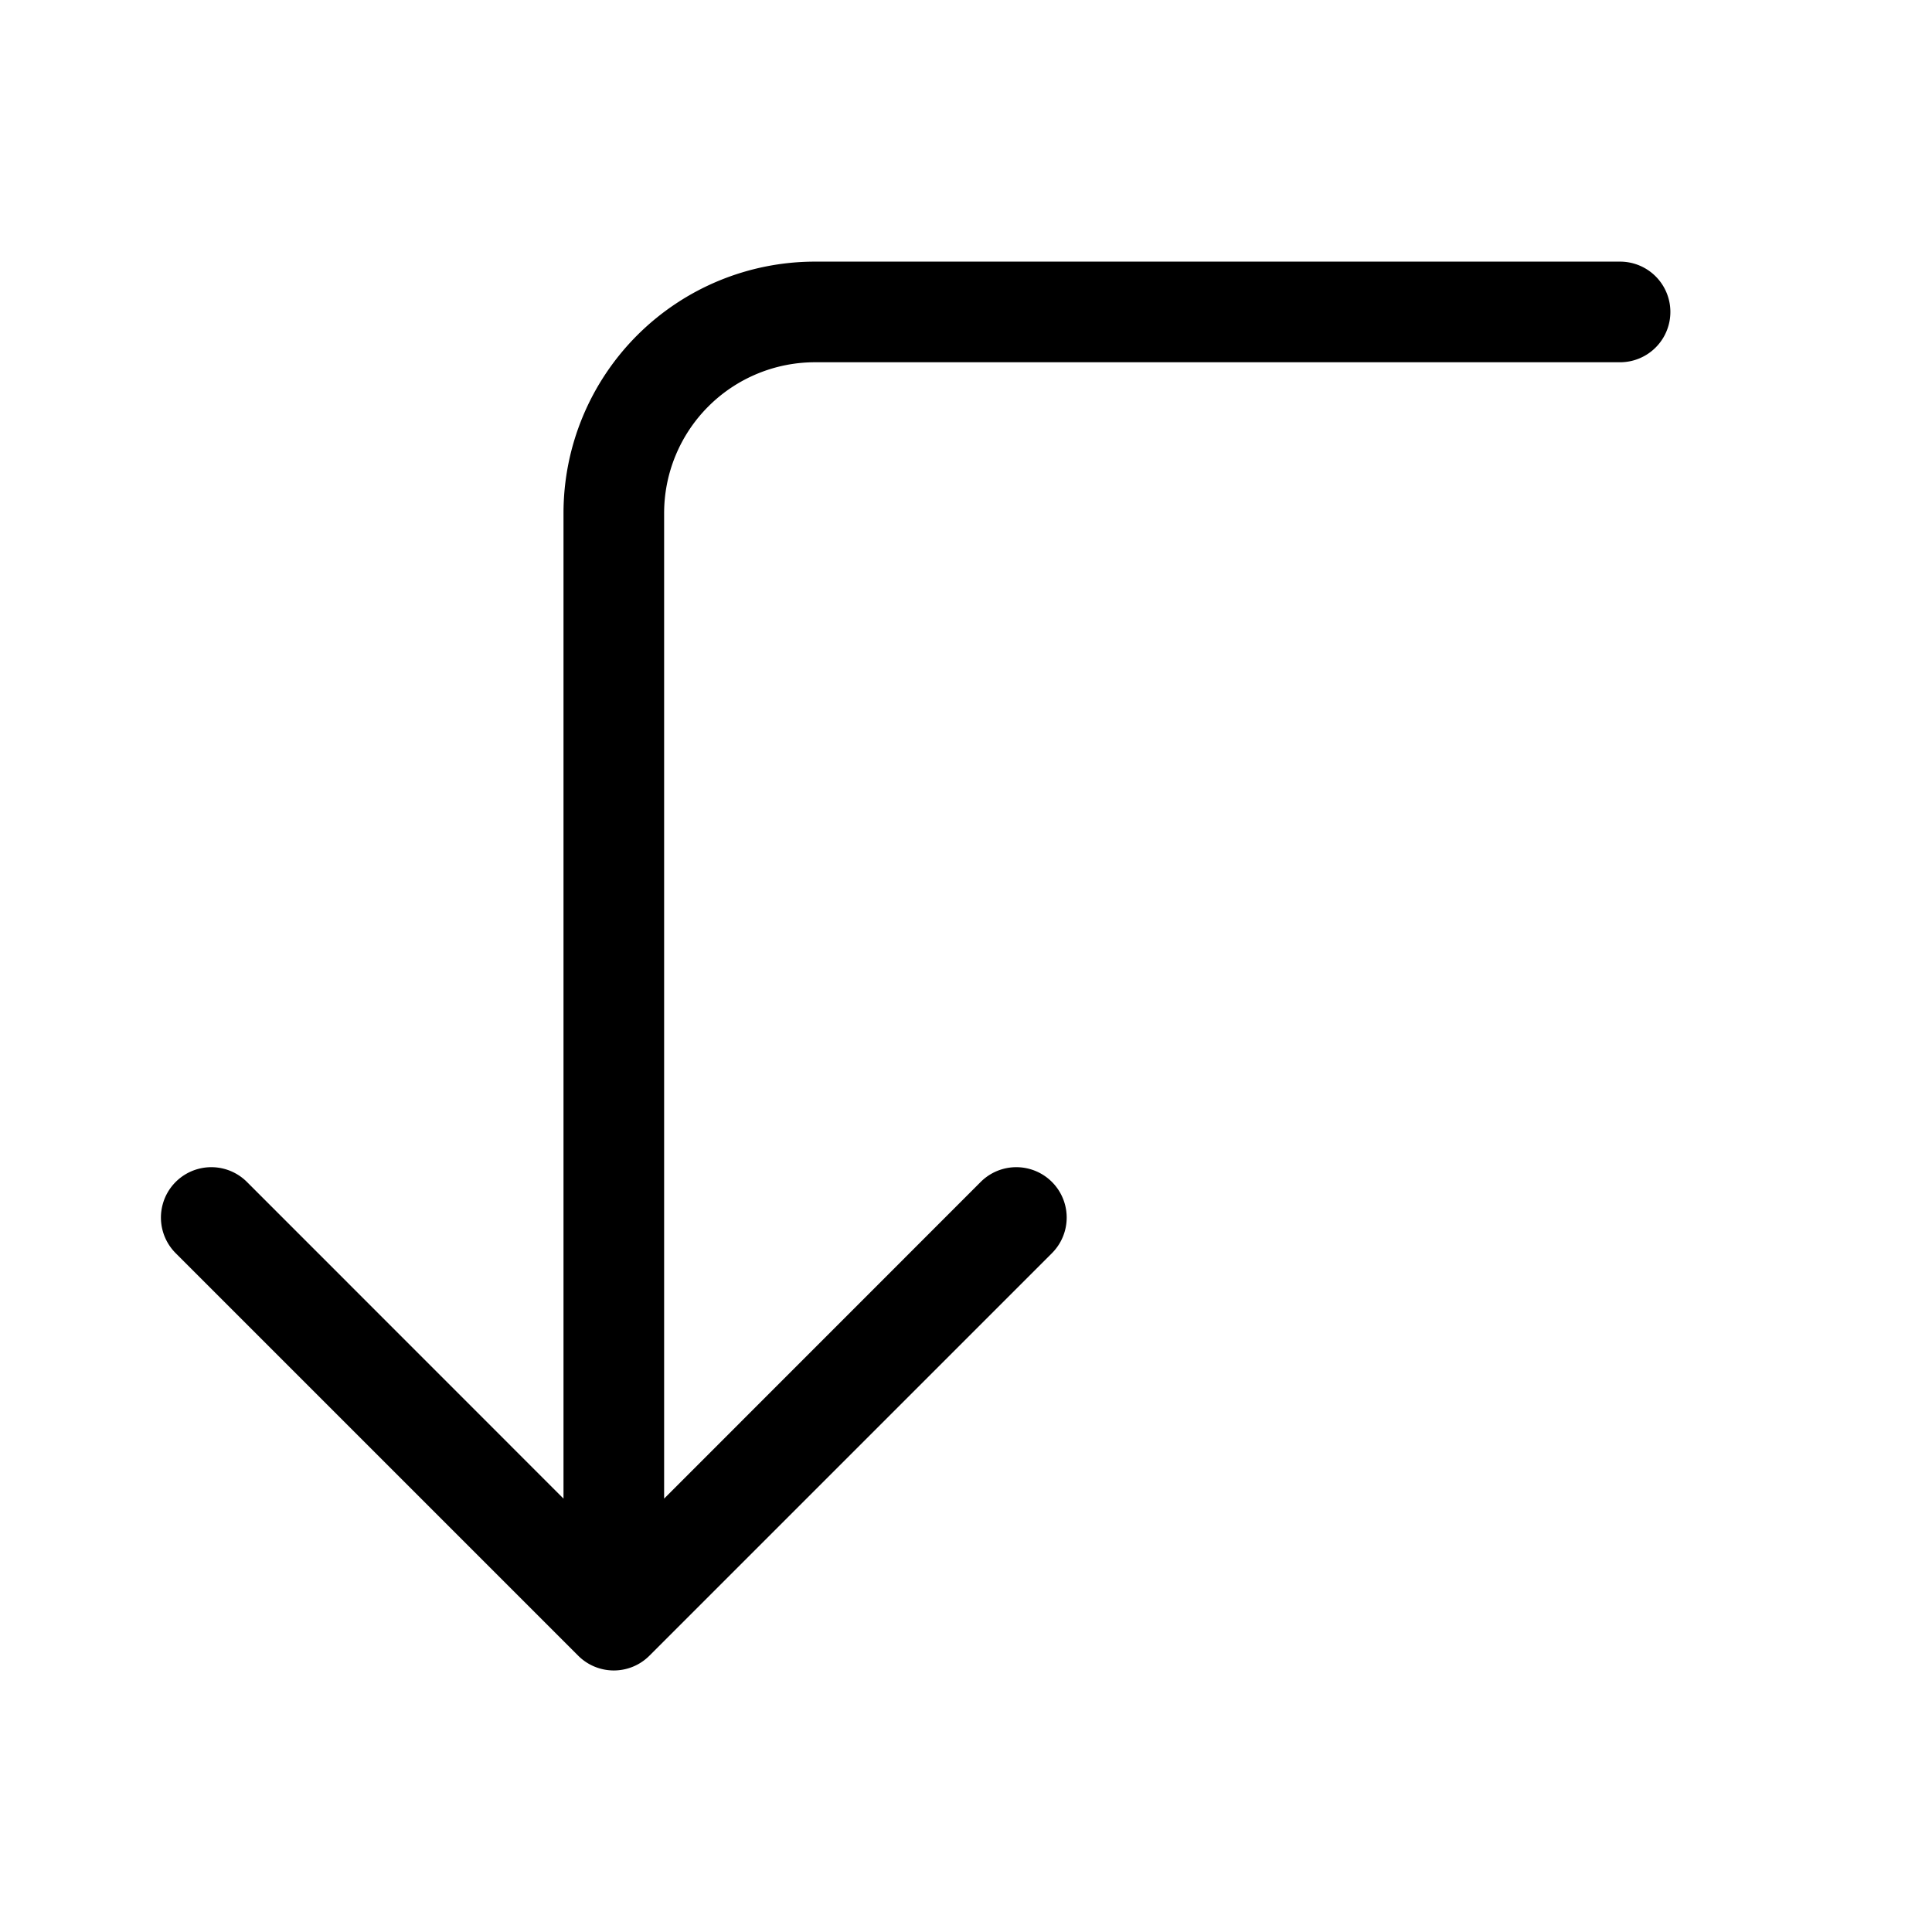 <svg xmlns="http://www.w3.org/2000/svg" width="100%" height="100%" viewBox="-1.6 -1.6 19.2 19.2"><path fill-rule="evenodd" d="M4.854 14.854a.5.5 0 01-.708 0l-4-4a.5.5 0 01.708-.708L4 13.293V3.5A2.5 2.5 0 016.5 1h8a.5.5 0 010 1h-8A1.5 1.5 0 005 3.5v9.793l3.146-3.147a.5.5 0 01.708.708l-4 4z"/></svg>